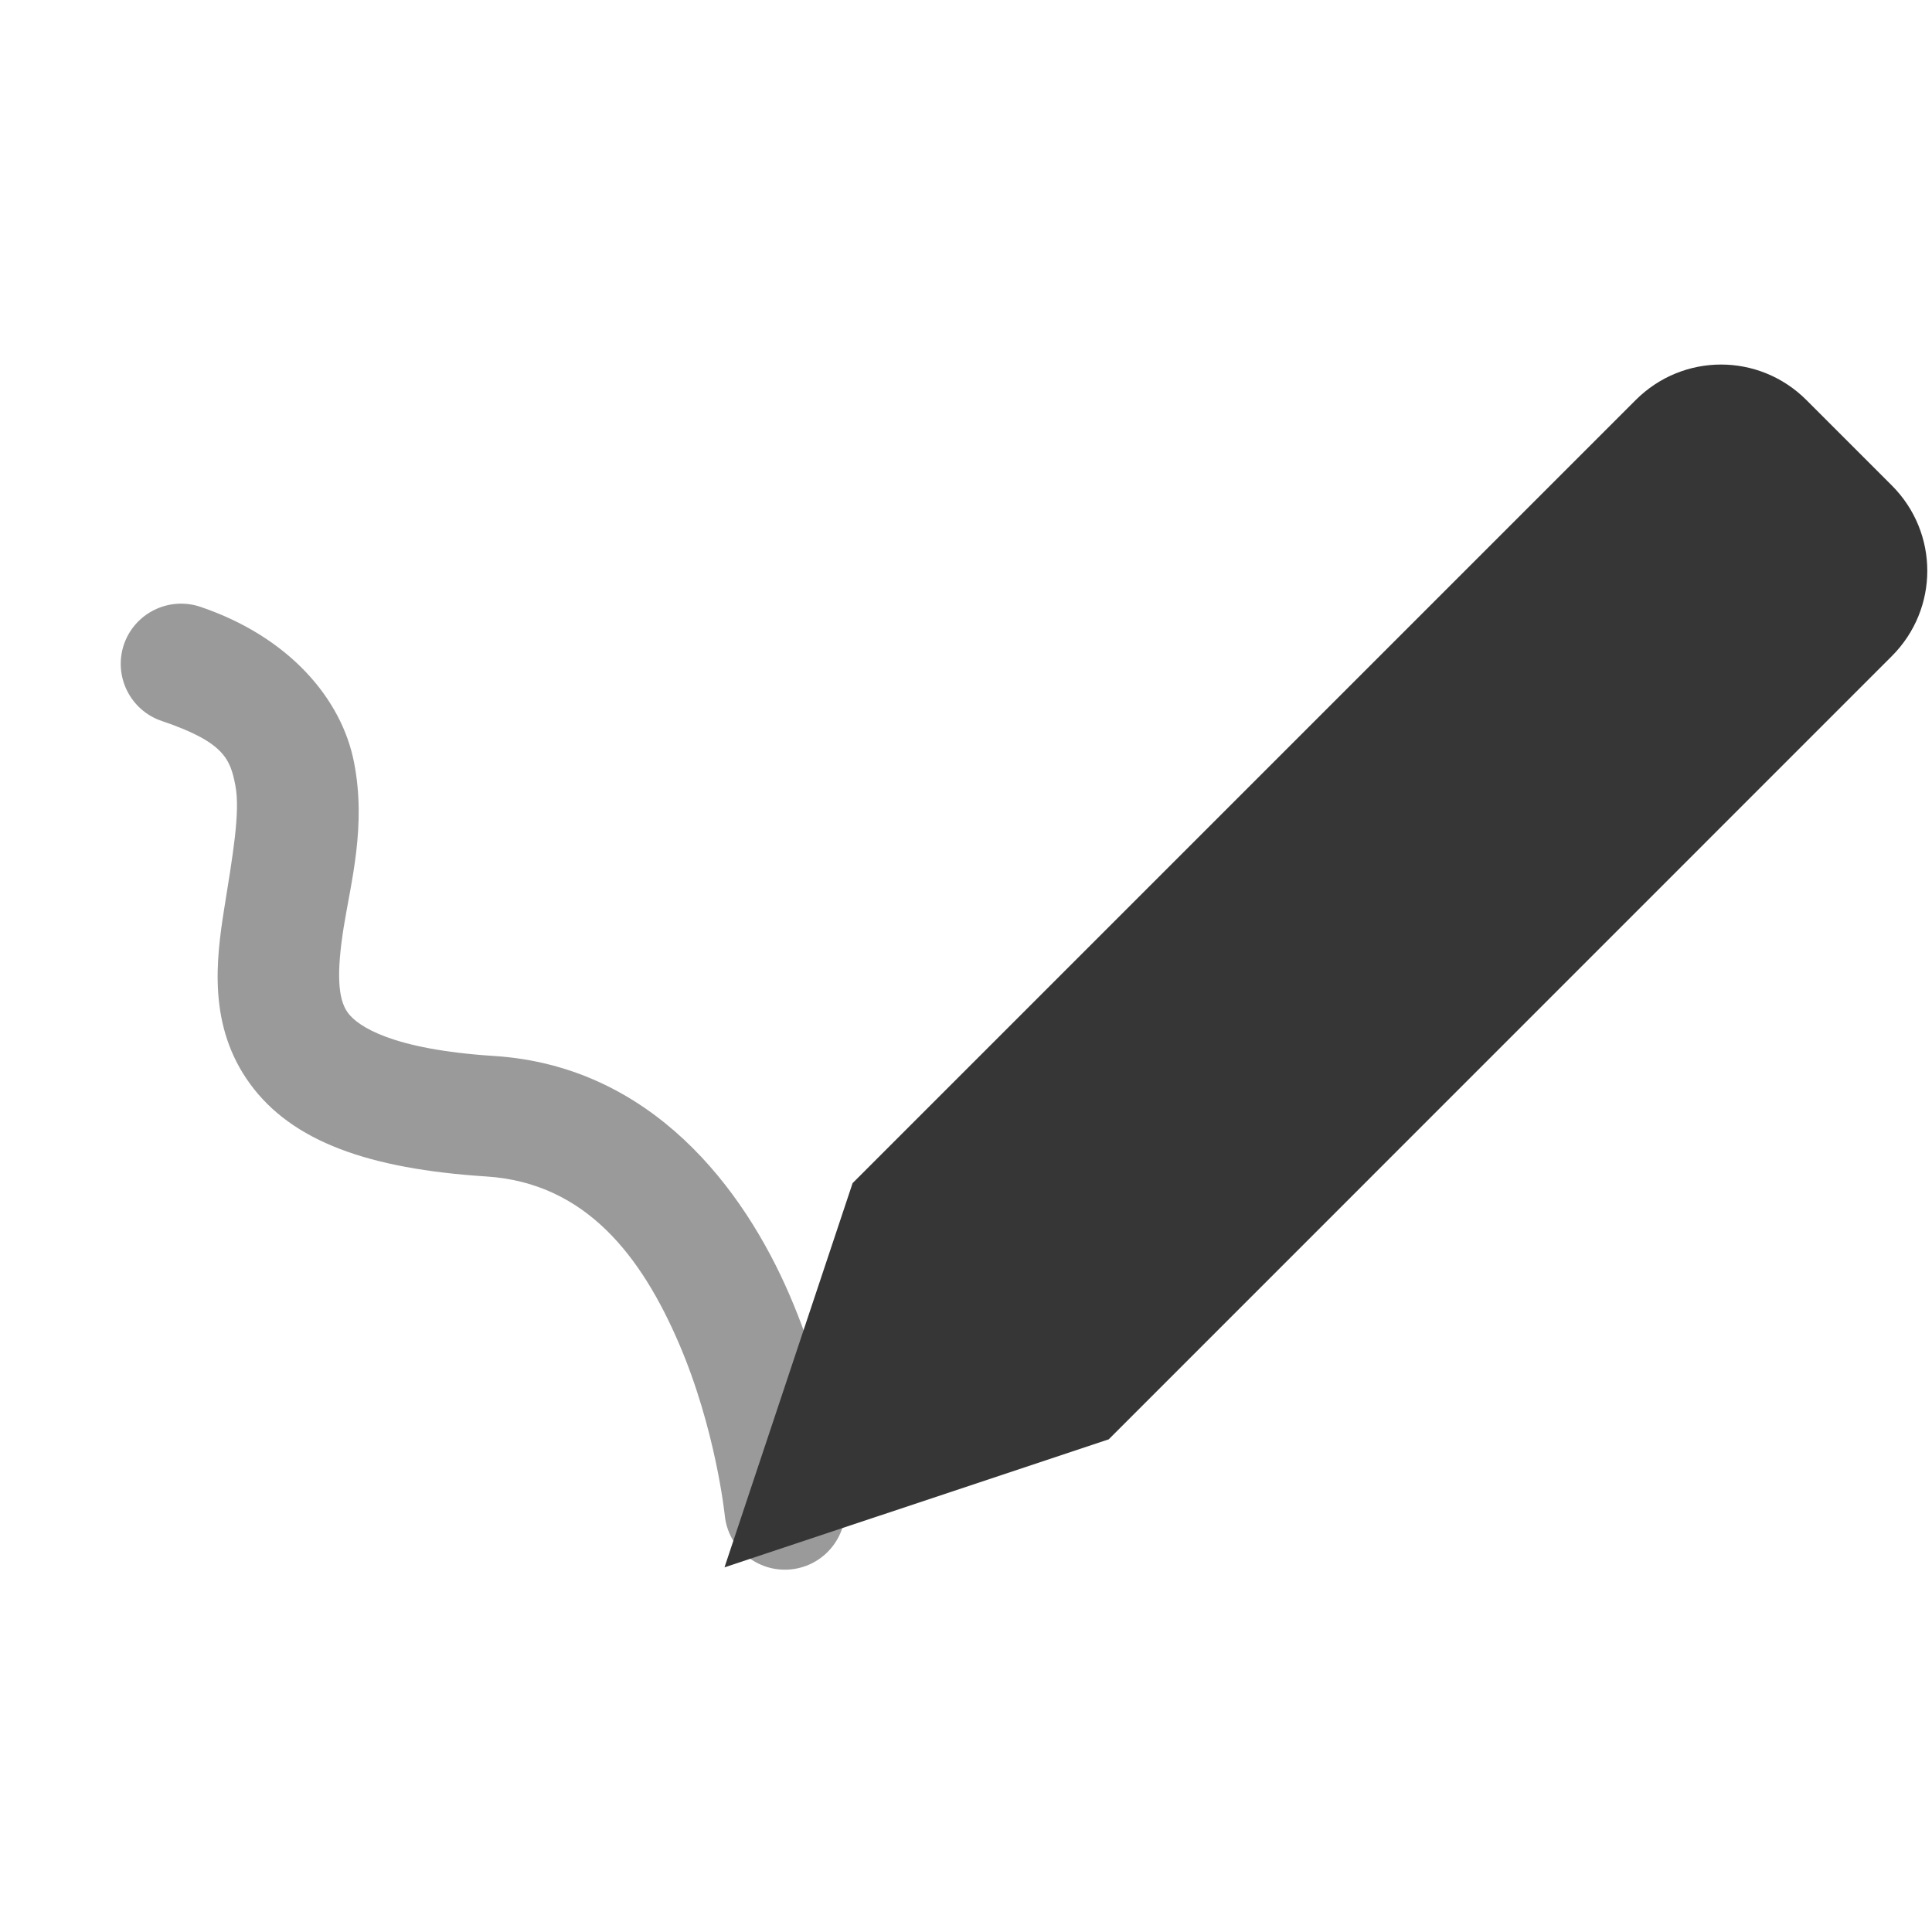 <?xml version="1.0" encoding="UTF-8" standalone="no"?>
<!-- Created with Inkscape (http://www.inkscape.org/) -->

<svg
   width="16"
   height="16"
   viewBox="0 0 16 16"
   version="1.1"
   id="svg5"
   inkscape:version="1.2.1 (9c6d41e410, 2022-07-14)"
   sodipodi:docname="com.github.maoschanz.drawing-symbolic.svg"
   xmlns:inkscape="http://www.inkscape.org/namespaces/inkscape"
   xmlns:sodipodi="http://sodipodi.sourceforge.net/DTD/sodipodi-0.dtd"
   xmlns="http://www.w3.org/2000/svg"
   xmlns:svg="http://www.w3.org/2000/svg">
  <sodipodi:namedview
     id="namedview7"
     pagecolor="#ffffff"
     bordercolor="#000000"
     borderopacity="0.25"
     inkscape:showpageshadow="2"
     inkscape:pageopacity="0.0"
     inkscape:pagecheckerboard="0"
     inkscape:deskcolor="#d1d1d1"
     inkscape:document-units="px"
     showgrid="false"
     inkscape:zoom="50.5"
     inkscape:cx="8.009901"
     inkscape:cy="8.019802"
     inkscape:window-width="1920"
     inkscape:window-height="1011"
     inkscape:window-x="0"
     inkscape:window-y="32"
     inkscape:window-maximized="1"
     inkscape:current-layer="svg5"
     showguides="true" />
  <defs
     id="defs2" />
  <path
     d="m 1.661,5.026 c -0.262,-0.089 -0.546,0.051 -0.635,0.312 -0.088,0.262 0.053,0.545 0.314,0.633 0.514,0.174 0.567,0.314 0.609,0.533 0.043,0.22 -0.024,0.593 -0.092,1.02 -0.068,0.427 -0.135,0.973 0.213,1.451 0.348,0.478 0.982,0.705 1.957,0.768 0.828,0.053 1.287,0.667 1.594,1.379 0.307,0.712 0.381,1.426 0.381,1.426 0.027,0.275 0.272,0.476 0.547,0.449 0.275,-0.027 0.476,-0.272 0.449,-0.547 0,0 -0.079,-0.844 -0.459,-1.725 C 6.16,9.845 5.399,8.829 4.091,8.745 3.247,8.691 2.963,8.5 2.88,8.386 2.797,8.272 2.787,8.055 2.846,7.681 2.906,7.306 3.035,6.839 2.932,6.314 2.83,5.788 2.395,5.275 1.661,5.026 Z"
     style="color:#000000;opacity:0.5;fill:#363636;fill-opacity:1;stroke-linecap:round"
     id="path6379" />
  <path
     id="path1166"
     style="fill:#363636;fill-opacity:1;stroke-width:0.375"
     d="M 7.061,9.798 6,12.98 9.182,11.92 15.667,5.434 c 0.392,-0.392 0.392,-1.022 1e-6,-1.414 L 14.96,3.313 c -0.392,-0.392 -1.022,-0.392 -1.414,-5e-7 z"
     sodipodi:nodetypes="ccccsssc" />
</svg>
